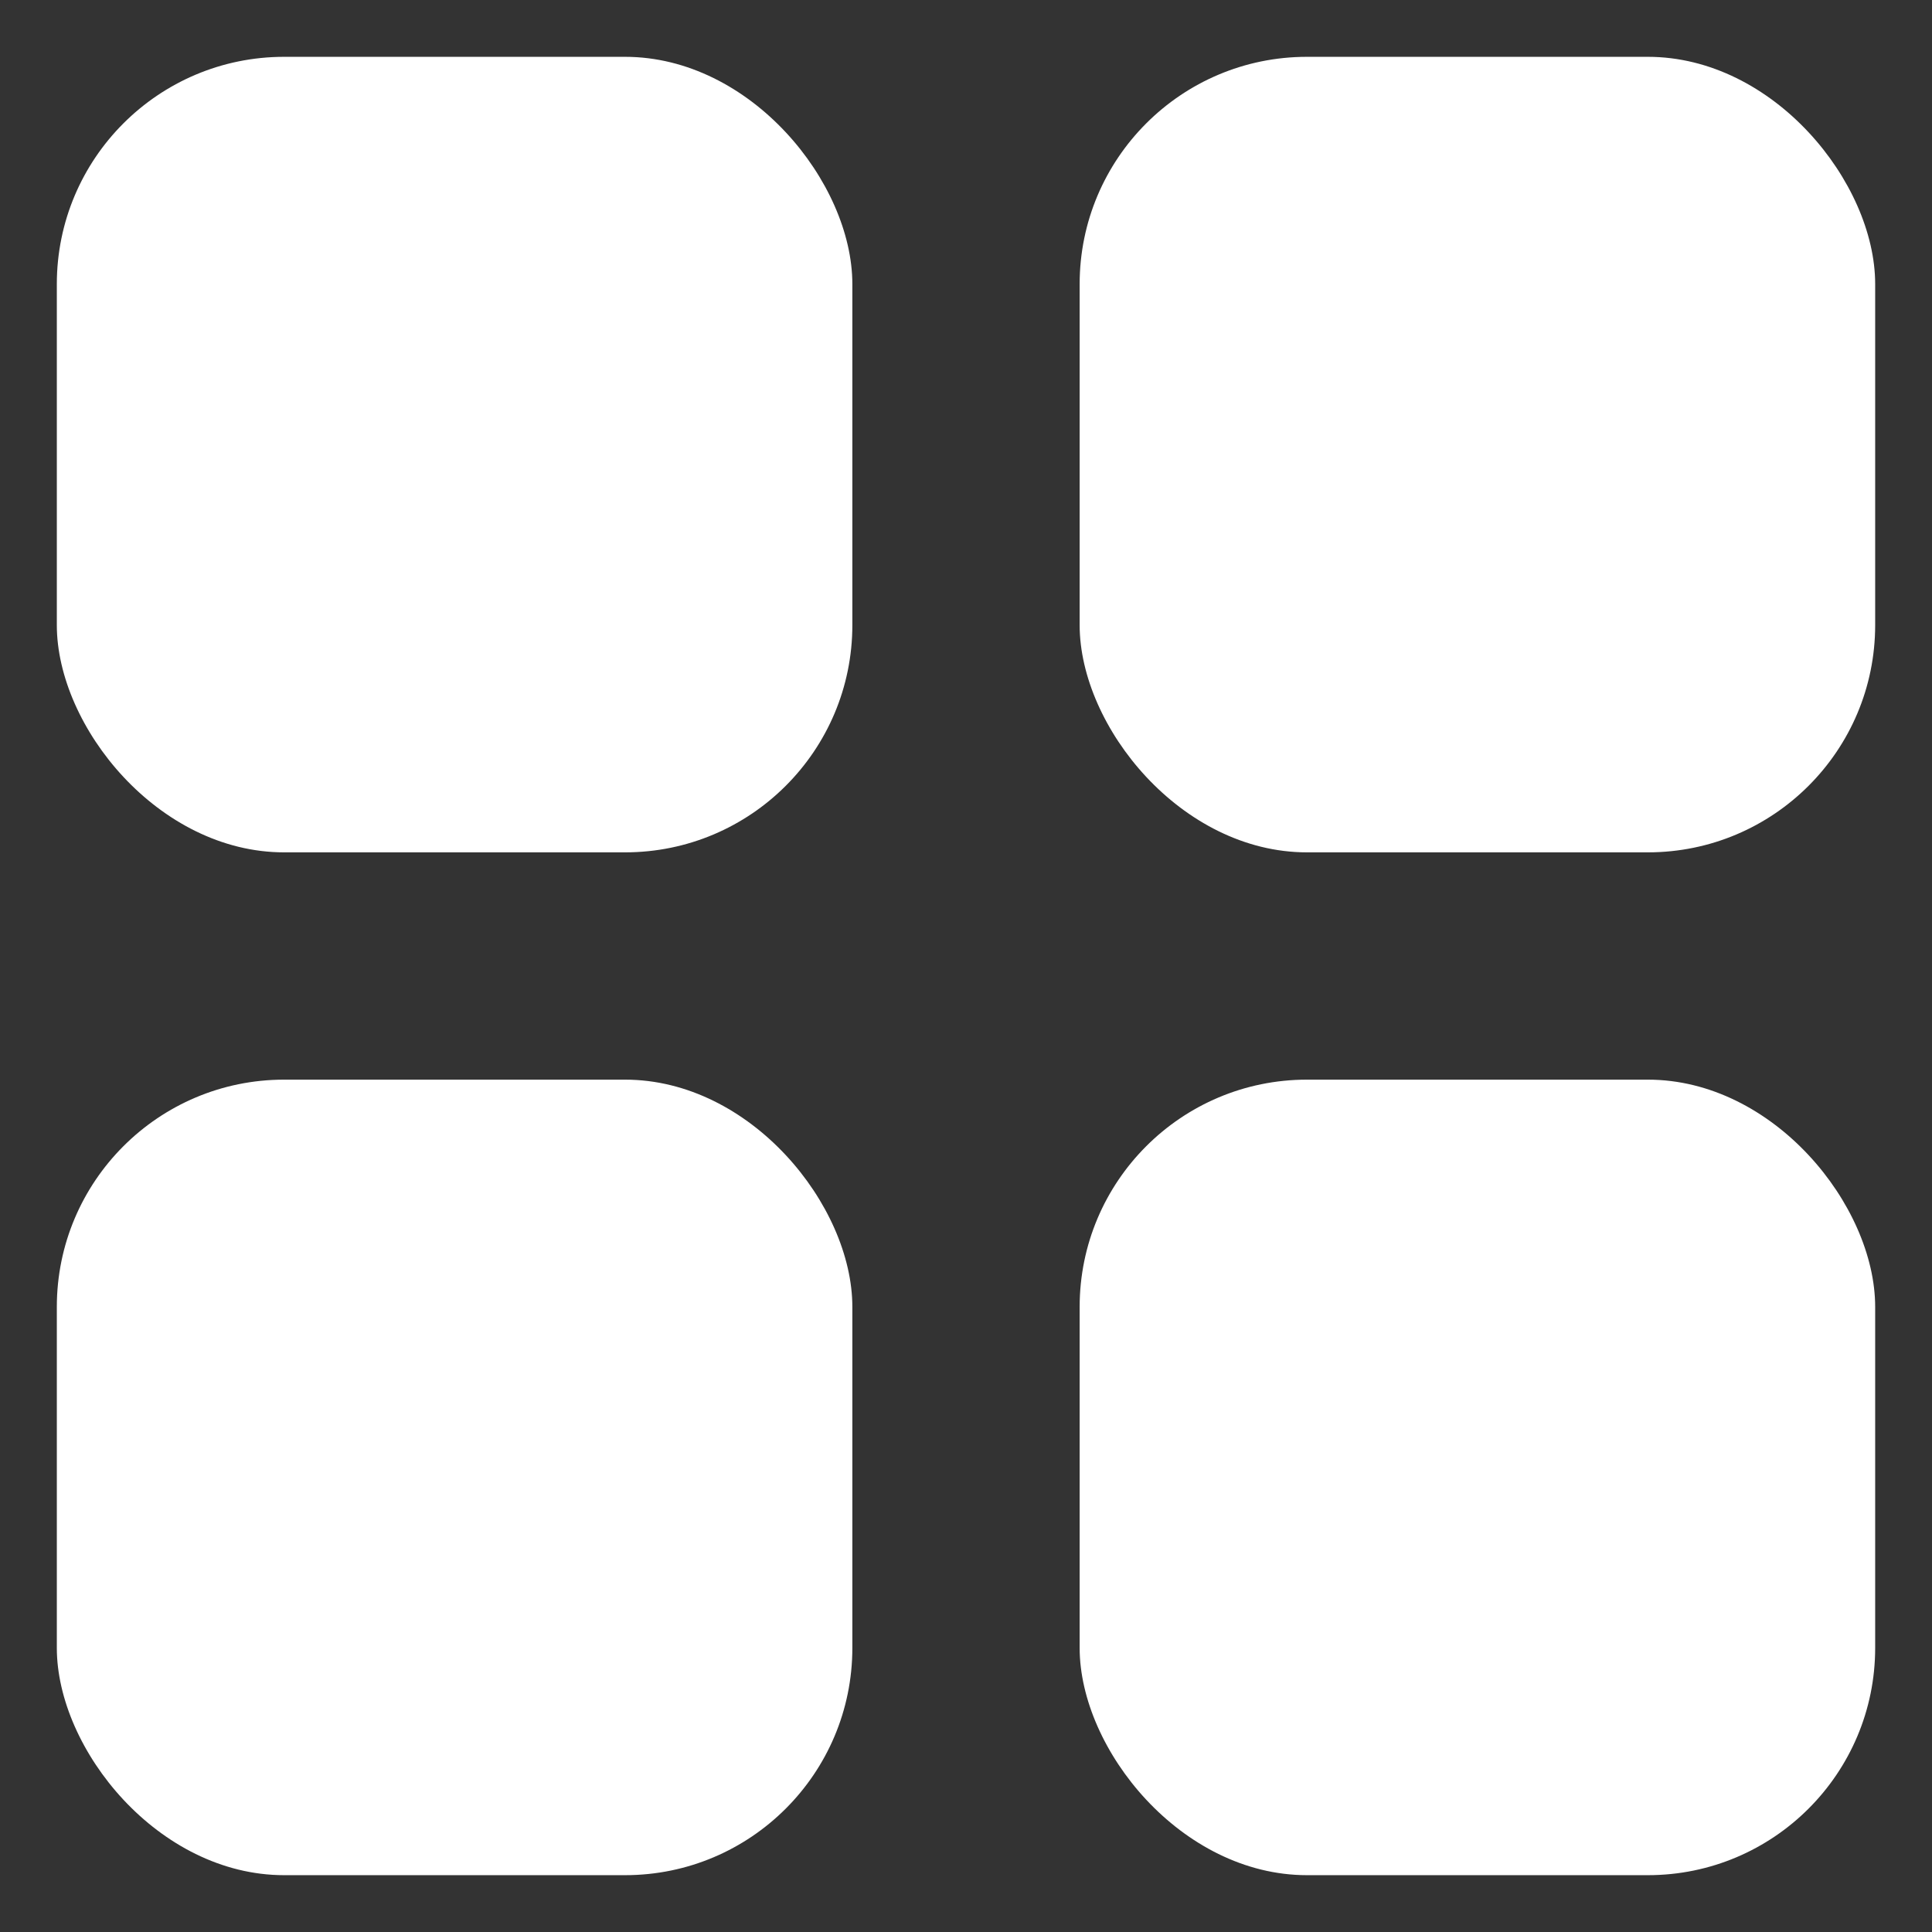 <svg width="17" height="17" fill="none" xmlns="http://www.w3.org/2000/svg"><rect width="100%" height="100%" fill="#333333" stroke="none"/><rect x=".5" y=".5" width="7" height="7" rx="2" fill="#fff"/><rect x="9.5" y=".5" width="7" height="7" rx="2" fill="#fff"/><rect x="9.5" y="9.5" width="7" height="7" rx="2" fill="#fff"/><rect x=".5" y="9.5" width="7" height="7" rx="2" fill="#fff"/></svg>